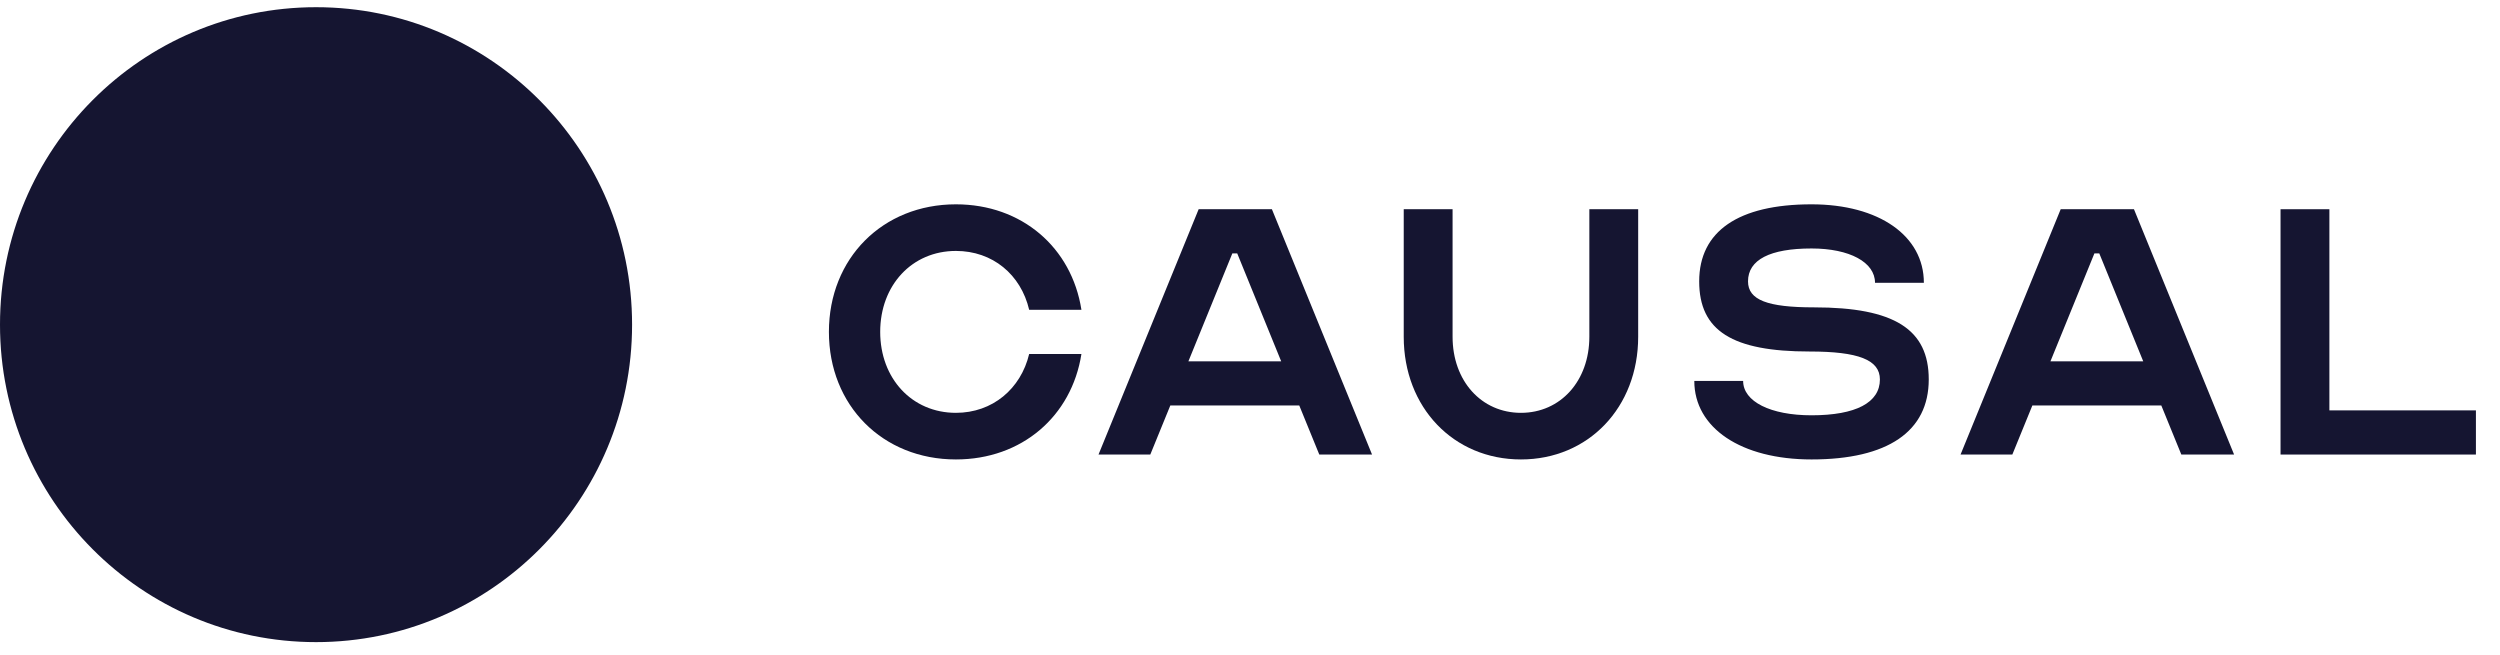 <svg width="126" height="33" viewBox="0 0 126 33" fill="none" xmlns="http://www.w3.org/2000/svg">
<g clip-path="url(#clip0_2086_44821)">
<path d="M48.178 20.807C45.962 20.807 44.362 19.076 44.362 16.727C44.362 14.378 45.962 12.647 48.178 12.647C50.024 12.647 51.452 13.834 51.87 15.614H54.504C54.012 12.474 51.501 10.298 48.178 10.298C44.485 10.298 41.777 13.018 41.777 16.727C41.777 20.436 44.485 23.156 48.178 23.156C51.501 23.156 54.012 20.98 54.504 17.84H51.87C51.452 19.595 50.024 20.807 48.178 20.807Z" fill="#151531"/>
<path d="M57.975 22.909L58.984 20.436H65.483L66.492 22.909H69.151L64.104 10.545H60.412L55.365 22.909H57.975ZM59.895 18.211L62.11 12.771H62.356L64.572 18.211H59.895Z" fill="#151531"/>
<path d="M76.656 20.807C74.662 20.807 73.21 19.2 73.21 16.974V10.545H70.748V16.974C70.748 20.535 73.259 23.156 76.656 23.156C80.053 23.156 82.564 20.535 82.564 16.974V10.545H80.103V16.974C80.103 19.2 78.65 20.807 76.656 20.807Z" fill="#151531"/>
<path d="M91.301 20.931C89.233 20.931 87.854 20.238 87.854 19.2H85.393C85.393 21.573 87.756 23.156 91.301 23.156C95.141 23.156 97.209 21.747 97.209 19.125C97.209 16.603 95.486 15.491 91.424 15.491C89.085 15.491 88.1 15.12 88.1 14.18C88.1 13.092 89.208 12.523 91.301 12.523C93.221 12.523 94.501 13.216 94.501 14.254H96.963C96.963 11.88 94.698 10.298 91.301 10.298C87.608 10.298 85.639 11.658 85.639 14.18C85.639 16.677 87.313 17.716 91.202 17.716C93.664 17.716 94.747 18.136 94.747 19.125C94.747 20.288 93.541 20.931 91.301 20.931Z" fill="#151531"/>
<path d="M101.422 22.909L102.431 20.436H108.93L109.939 22.909H112.598L107.552 10.545H103.859L98.812 22.909H101.422ZM103.342 18.211L105.558 12.771H105.804L108.019 18.211H103.342Z" fill="#151531"/>
<path d="M114.939 22.909H124.786V20.683H117.401V10.545H114.939V22.909Z" fill="#151531"/>
<path fillRule="evenodd" clipRule="evenodd" d="M15.929 32.363C24.726 32.363 31.857 25.2 31.857 16.363C31.857 7.527 24.726 0.363 15.929 0.363C7.131 0.363 0 7.527 0 16.363C0 25.2 7.131 32.363 15.929 32.363ZM15.929 26.382C21.437 26.382 25.903 21.896 25.903 16.363C25.903 10.83 21.437 6.345 15.929 6.345C10.42 6.345 5.955 10.83 5.955 16.363C5.955 21.896 10.42 26.382 15.929 26.382Z" fill="#151531"/>
</g>
<defs>
<clipPath id="clip0_2086_44821">
<rect width="125.257" height="32" fill="white" transform="translate(0 0.363)"/>
</clipPath>
</defs>
</svg>

